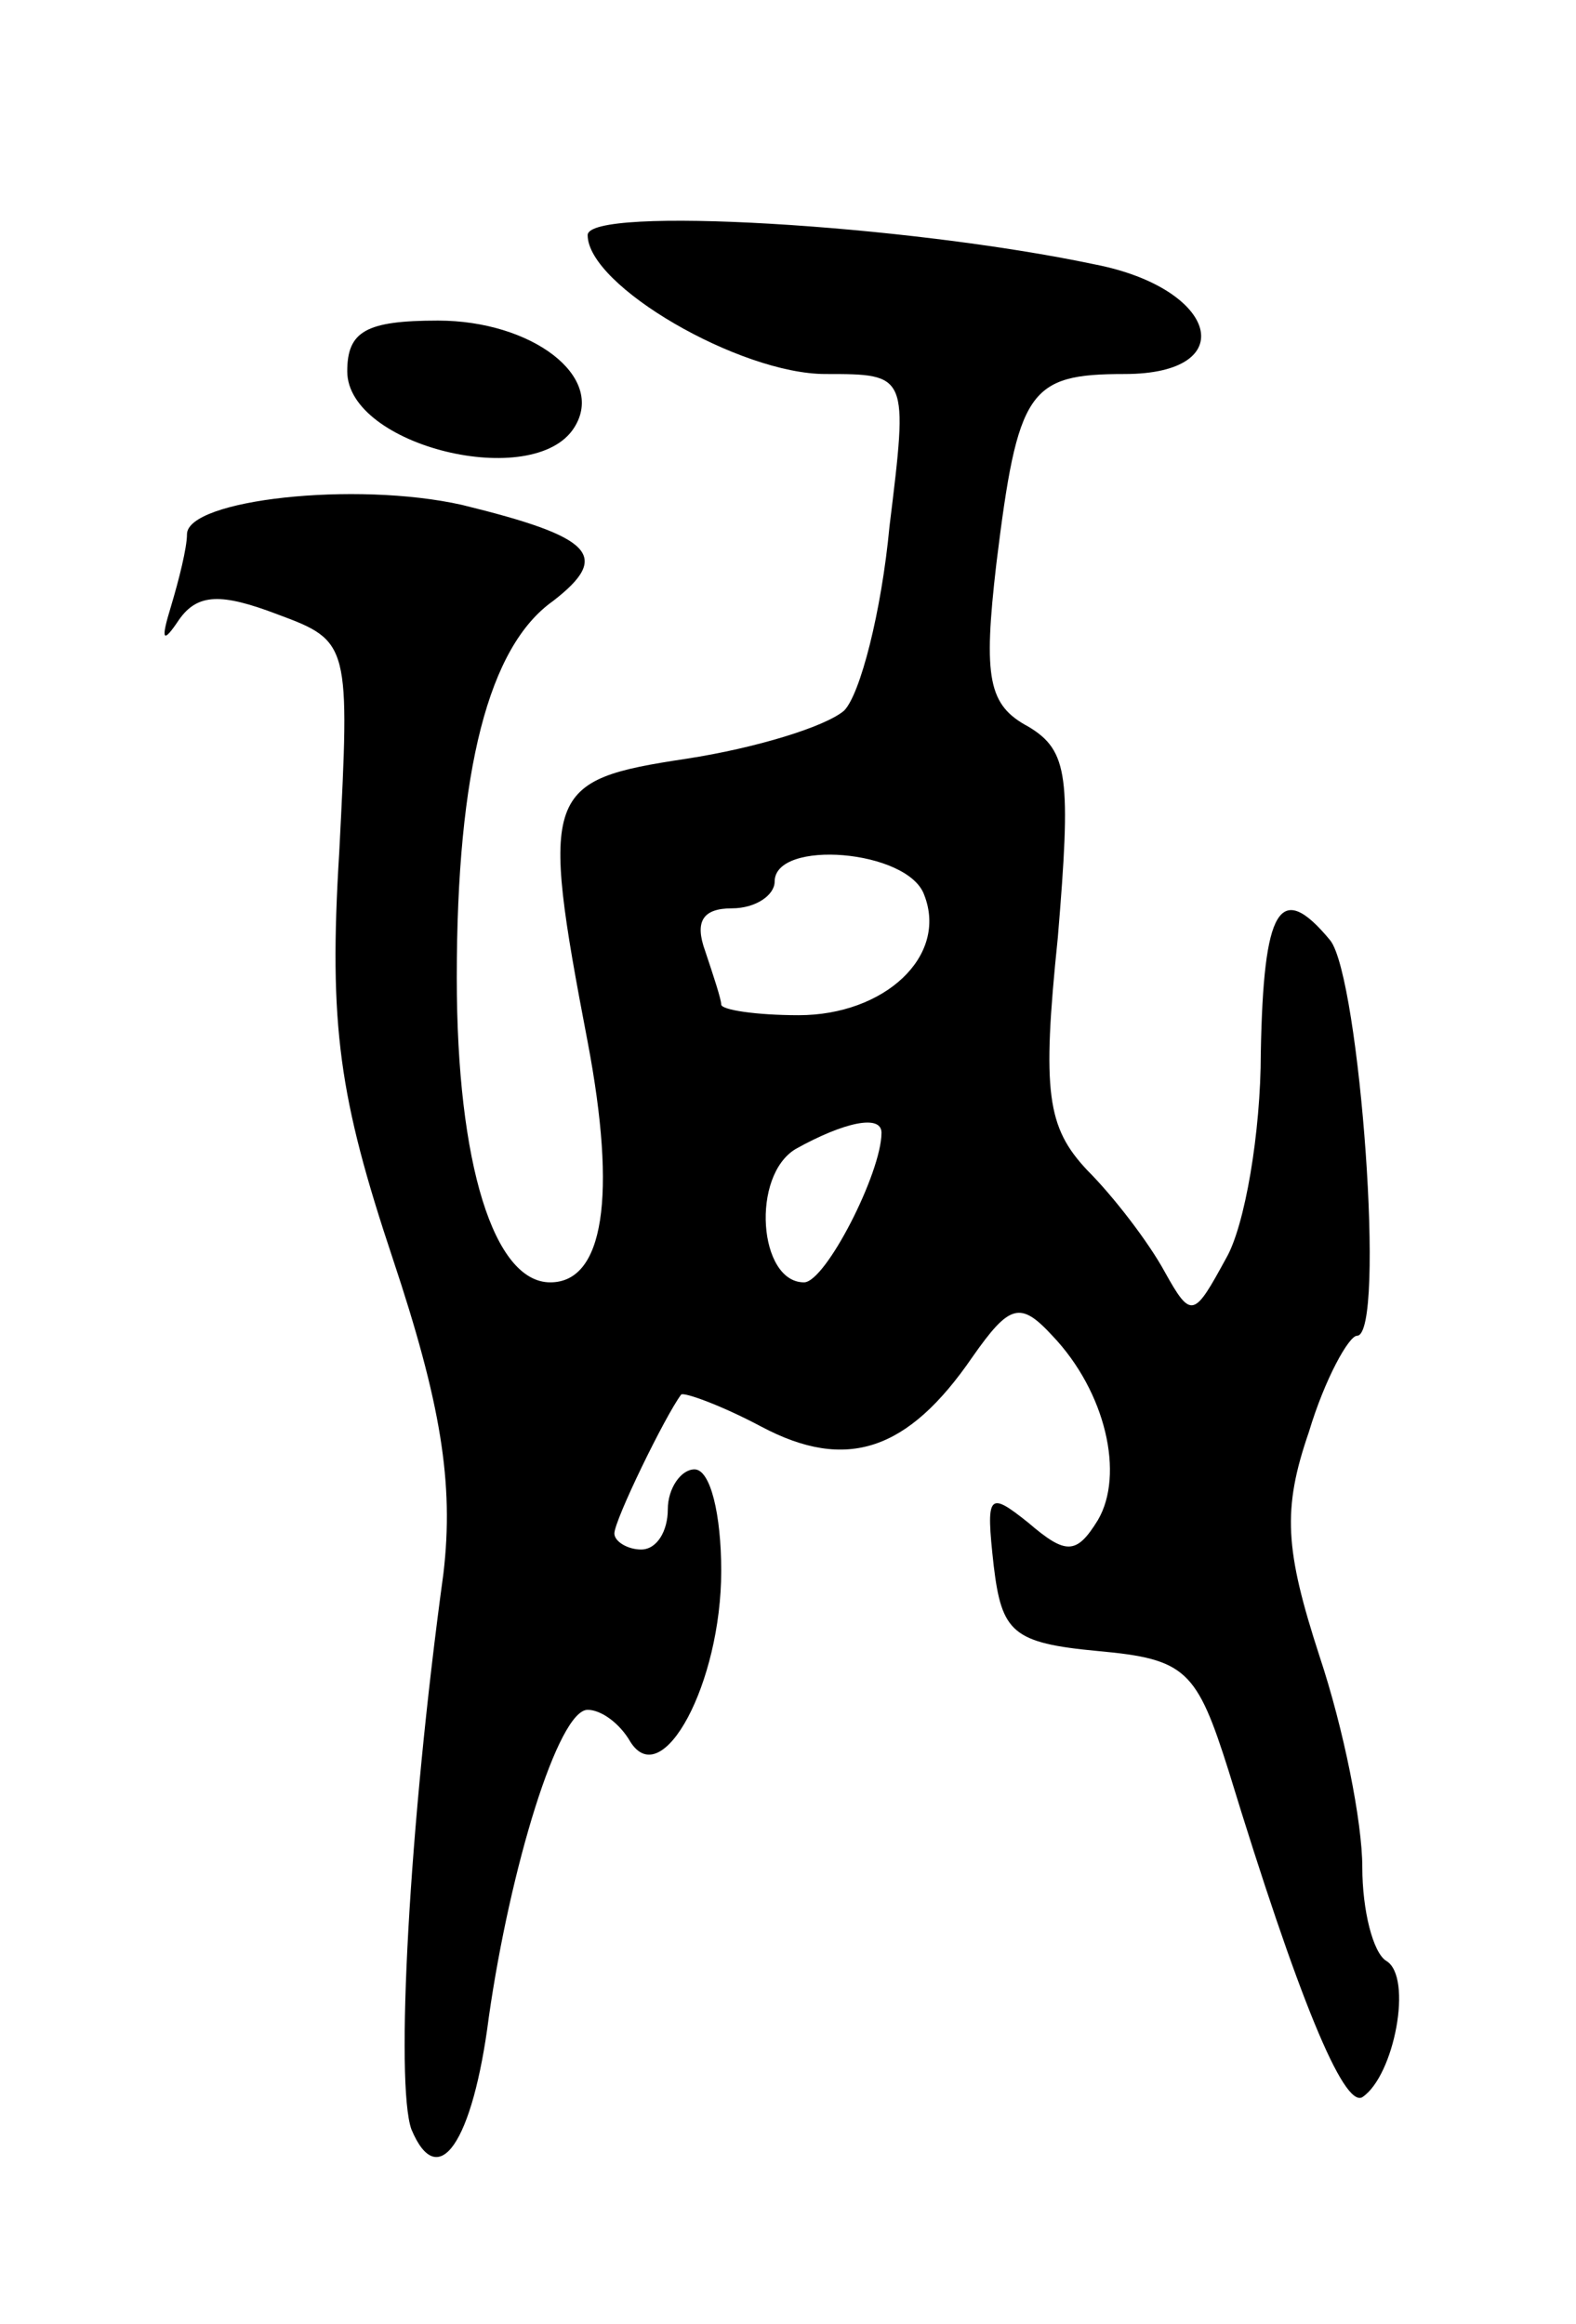 <svg version="1.0" xmlns="http://www.w3.org/2000/svg"
 width="59pt" height="87pt" viewBox="0 0 59 87"
 preserveAspectRatio="xMidYMid meet">
<g transform="translate(0,87) scale(0.1,-0.1)"
fill="#000000" stroke="none">
<path d="M220 782 c0 -19 57 -52 89 -52 31 0 31 0 24 -57 -3 -32 -11 -63 -17
-69 -7 -6 -33 -14 -59 -18 -53 -8 -55 -12 -37 -106 11 -58 6 -90 -14 -90 -21
0 -35 44 -35 114 0 78 12 124 36 141 22 17 15 24 -34 36 -40 9 -103 2 -103
-11 0 -5 -3 -17 -6 -27 -4 -13 -3 -14 3 -5 7 10 16 10 37 2 27 -10 27 -11 23
-89 -4 -65 0 -92 20 -152 18 -54 23 -84 19 -118 -13 -95 -18 -191 -12 -208 10
-24 23 -5 29 42 8 56 26 115 37 115 5 0 12 -5 16 -12 12 -19 34 22 34 64 0 21
-4 38 -10 38 -5 0 -10 -7 -10 -15 0 -8 -4 -15 -10 -15 -5 0 -10 3 -10 6 0 5
19 44 25 52 1 1 15 -4 30 -12 32 -17 55 -9 79 26 14 20 18 21 30 8 20 -21 27
-52 17 -69 -8 -13 -12 -13 -26 -1 -15 12 -16 11 -13 -16 3 -25 7 -29 39 -32
33 -3 37 -7 49 -45 26 -85 43 -126 50 -122 12 8 19 45 9 51 -5 3 -9 19 -9 35
0 17 -7 52 -16 79 -13 40 -14 55 -4 84 6 20 15 36 18 36 11 0 1 134 -10 148
-19 23 -25 12 -26 -42 0 -30 -6 -65 -13 -77 -12 -22 -13 -23 -23 -5 -6 11 -19
28 -29 38 -15 16 -17 29 -11 87 5 60 4 70 -11 79 -15 8 -17 18 -12 61 8 65 12
71 48 71 44 0 35 32 -11 41 -71 15 -190 22 -190 11z m126 -247 c9 -23 -15 -45
-47 -45 -16 0 -29 2 -29 4 0 2 -3 11 -6 20 -4 11 -1 16 10 16 9 0 16 5 16 10
0 16 50 12 56 -5z m-16 -89 c0 -15 -21 -56 -29 -56 -17 0 -20 40 -3 50 18 10
32 13 32 6z"/>
<path d="M130 731 c0 -28 70 -45 85 -21 12 19 -16 40 -51 40 -27 0 -34 -4 -34
-19z"/>
</g>
</svg>
